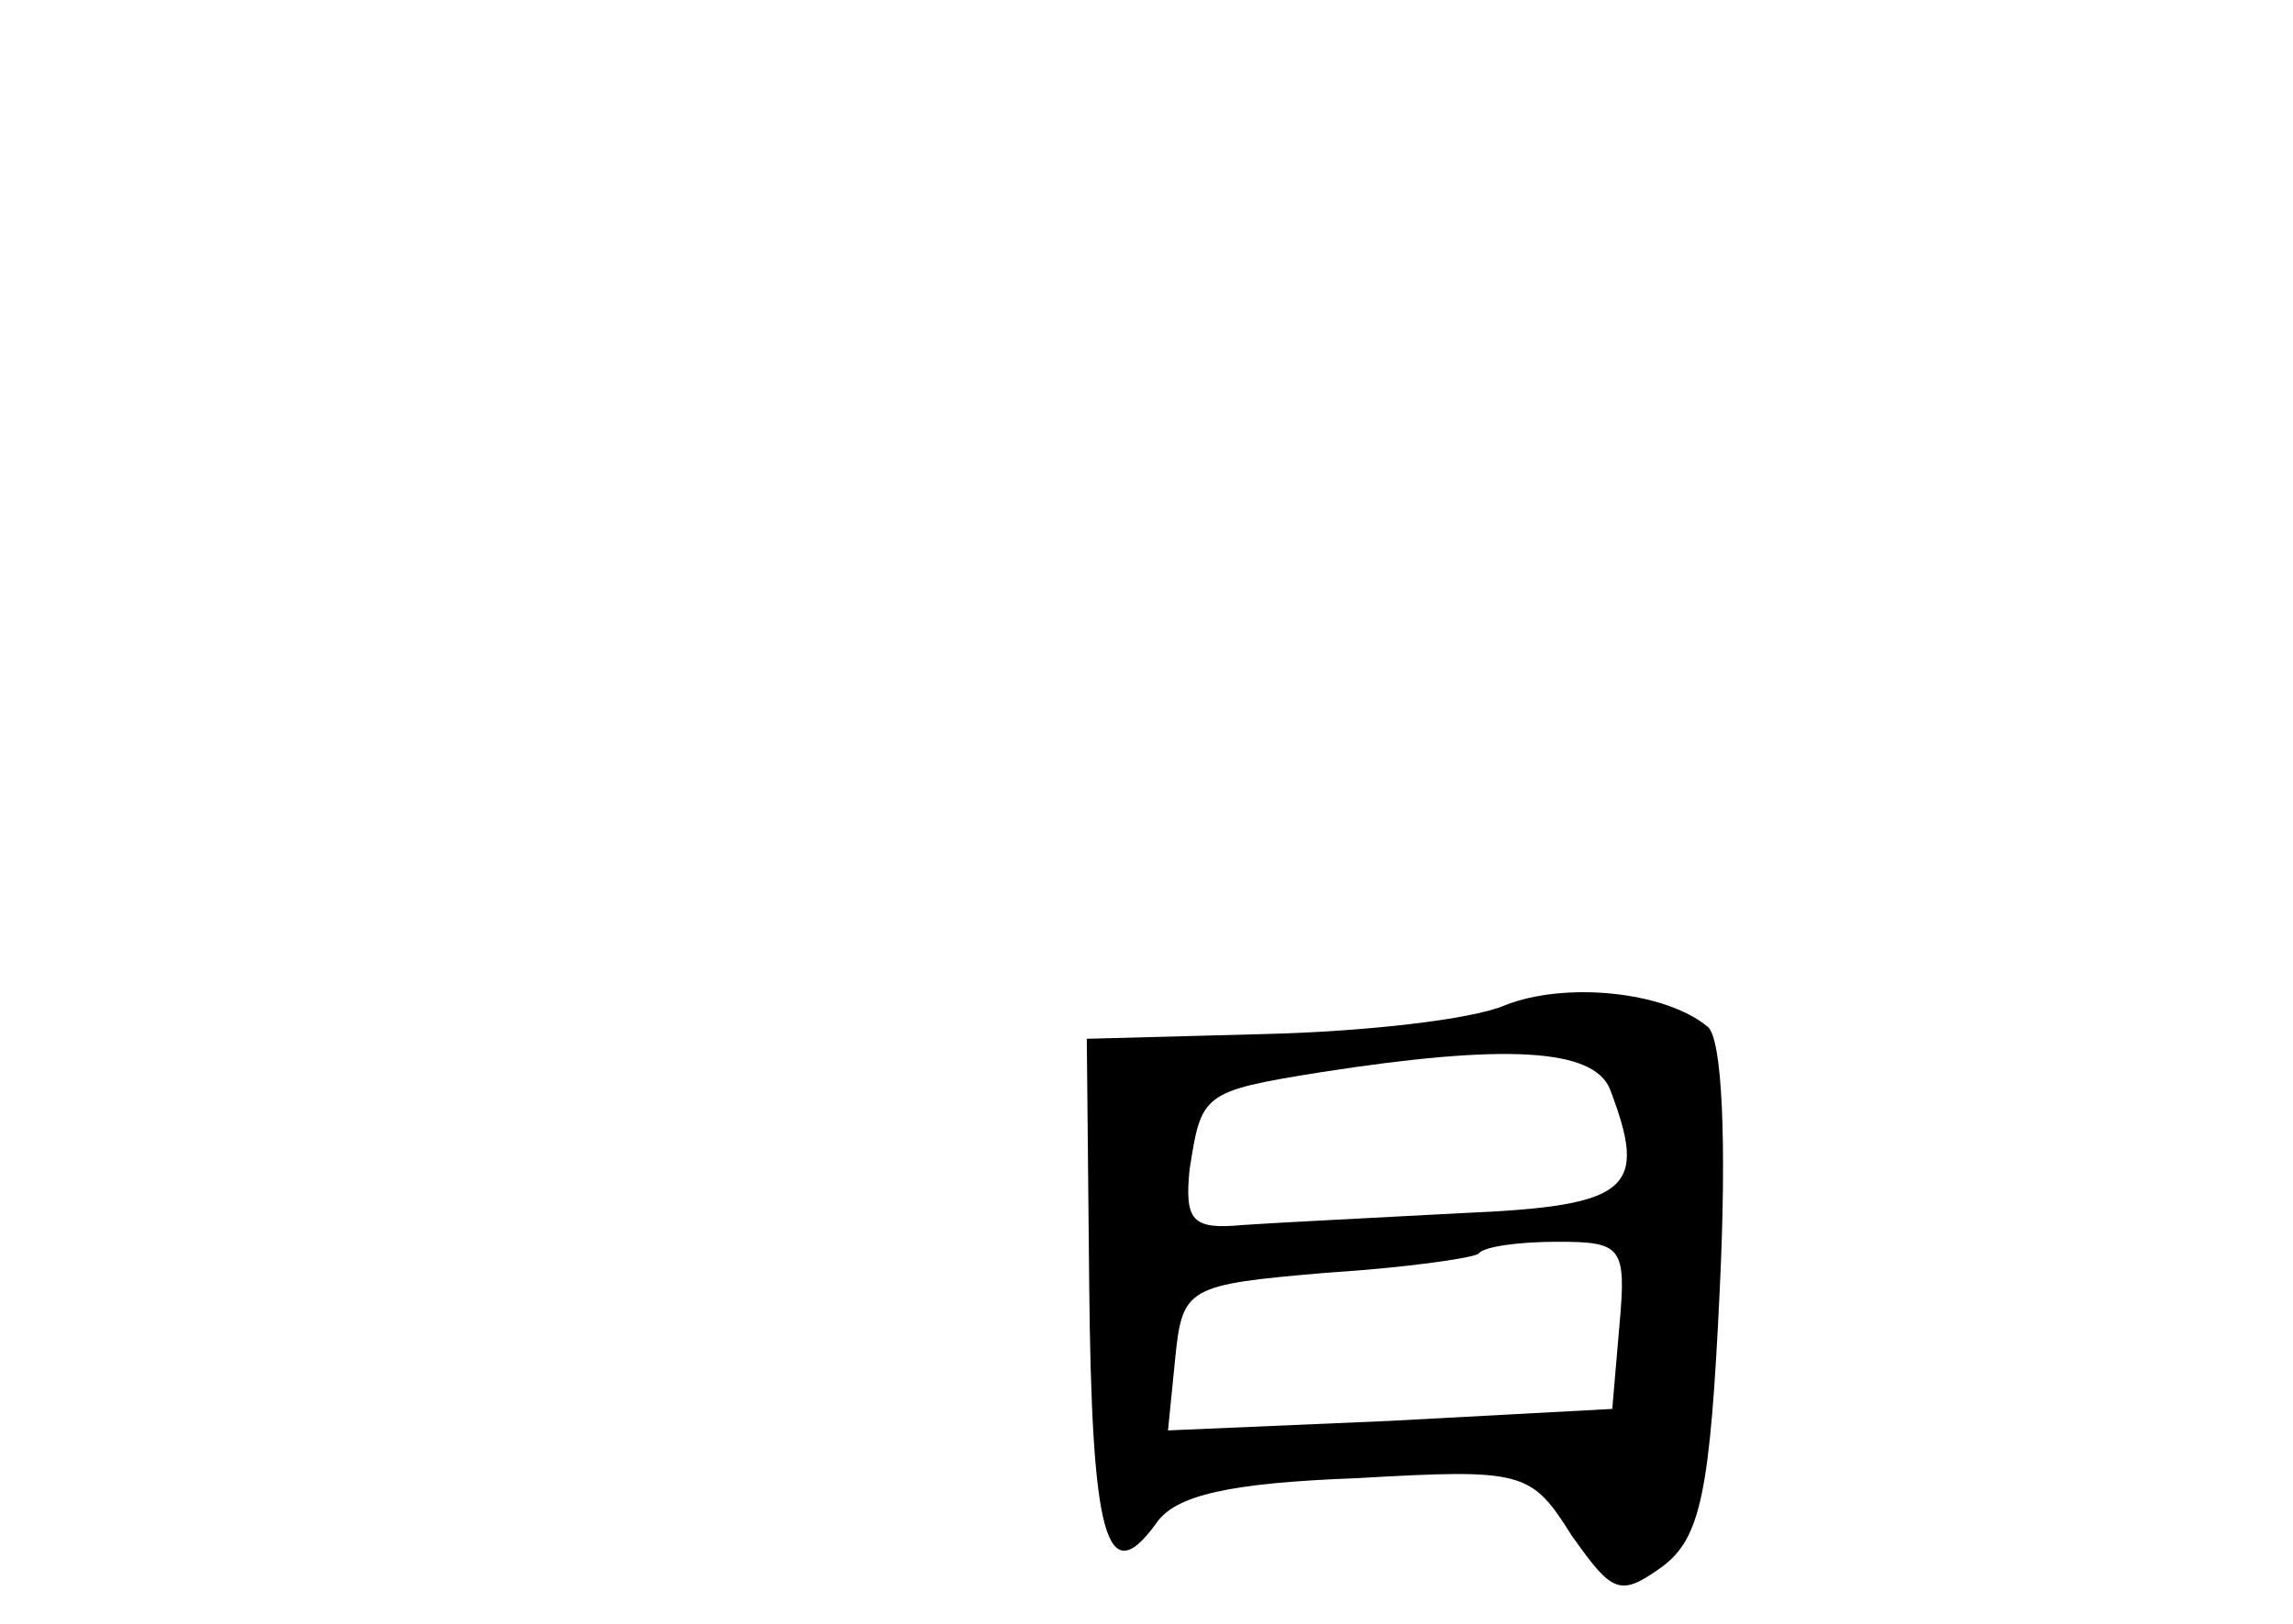 <?xml version="1.0" standalone="no"?>
<!DOCTYPE svg PUBLIC "-//W3C//DTD SVG 20010904//EN"
 "http://www.w3.org/TR/2001/REC-SVG-20010904/DTD/svg10.dtd">
<svg version="1.0" xmlns="http://www.w3.org/2000/svg"
 width="96pt" height="68pt" viewBox="0 0 96 68"
 preserveAspectRatio="xMidYMid meet">
<g transform="translate(0,68) scale(0.1,-0.1)"
fill="#000000" stroke="none">
<path d="M630 259 c-14 -6 -59 -11 -100 -12 l-75 -2 1 -102 c1 -106 7 -130 28
-101 8 12 31 17 84 19 70 4 73 3 90 -24 17 -24 20 -26 38 -13 16 12 20 31 24
116 3 62 1 105 -5 110 -18 15 -60 19 -85 9z m44 -35 c16 -42 9 -49 -62 -52
-37 -2 -78 -4 -92 -5 -21 -2 -24 2 -22 23 5 32 5 33 55 41 77 12 114 10 121
-7z m4 -99 l-3 -35 -93 -5 -93 -4 3 30 c3 30 5 31 63 36 32 2 61 6 64 8 2 3
17 5 33 5 27 0 29 -2 26 -35z"/>
</g>
</svg>
